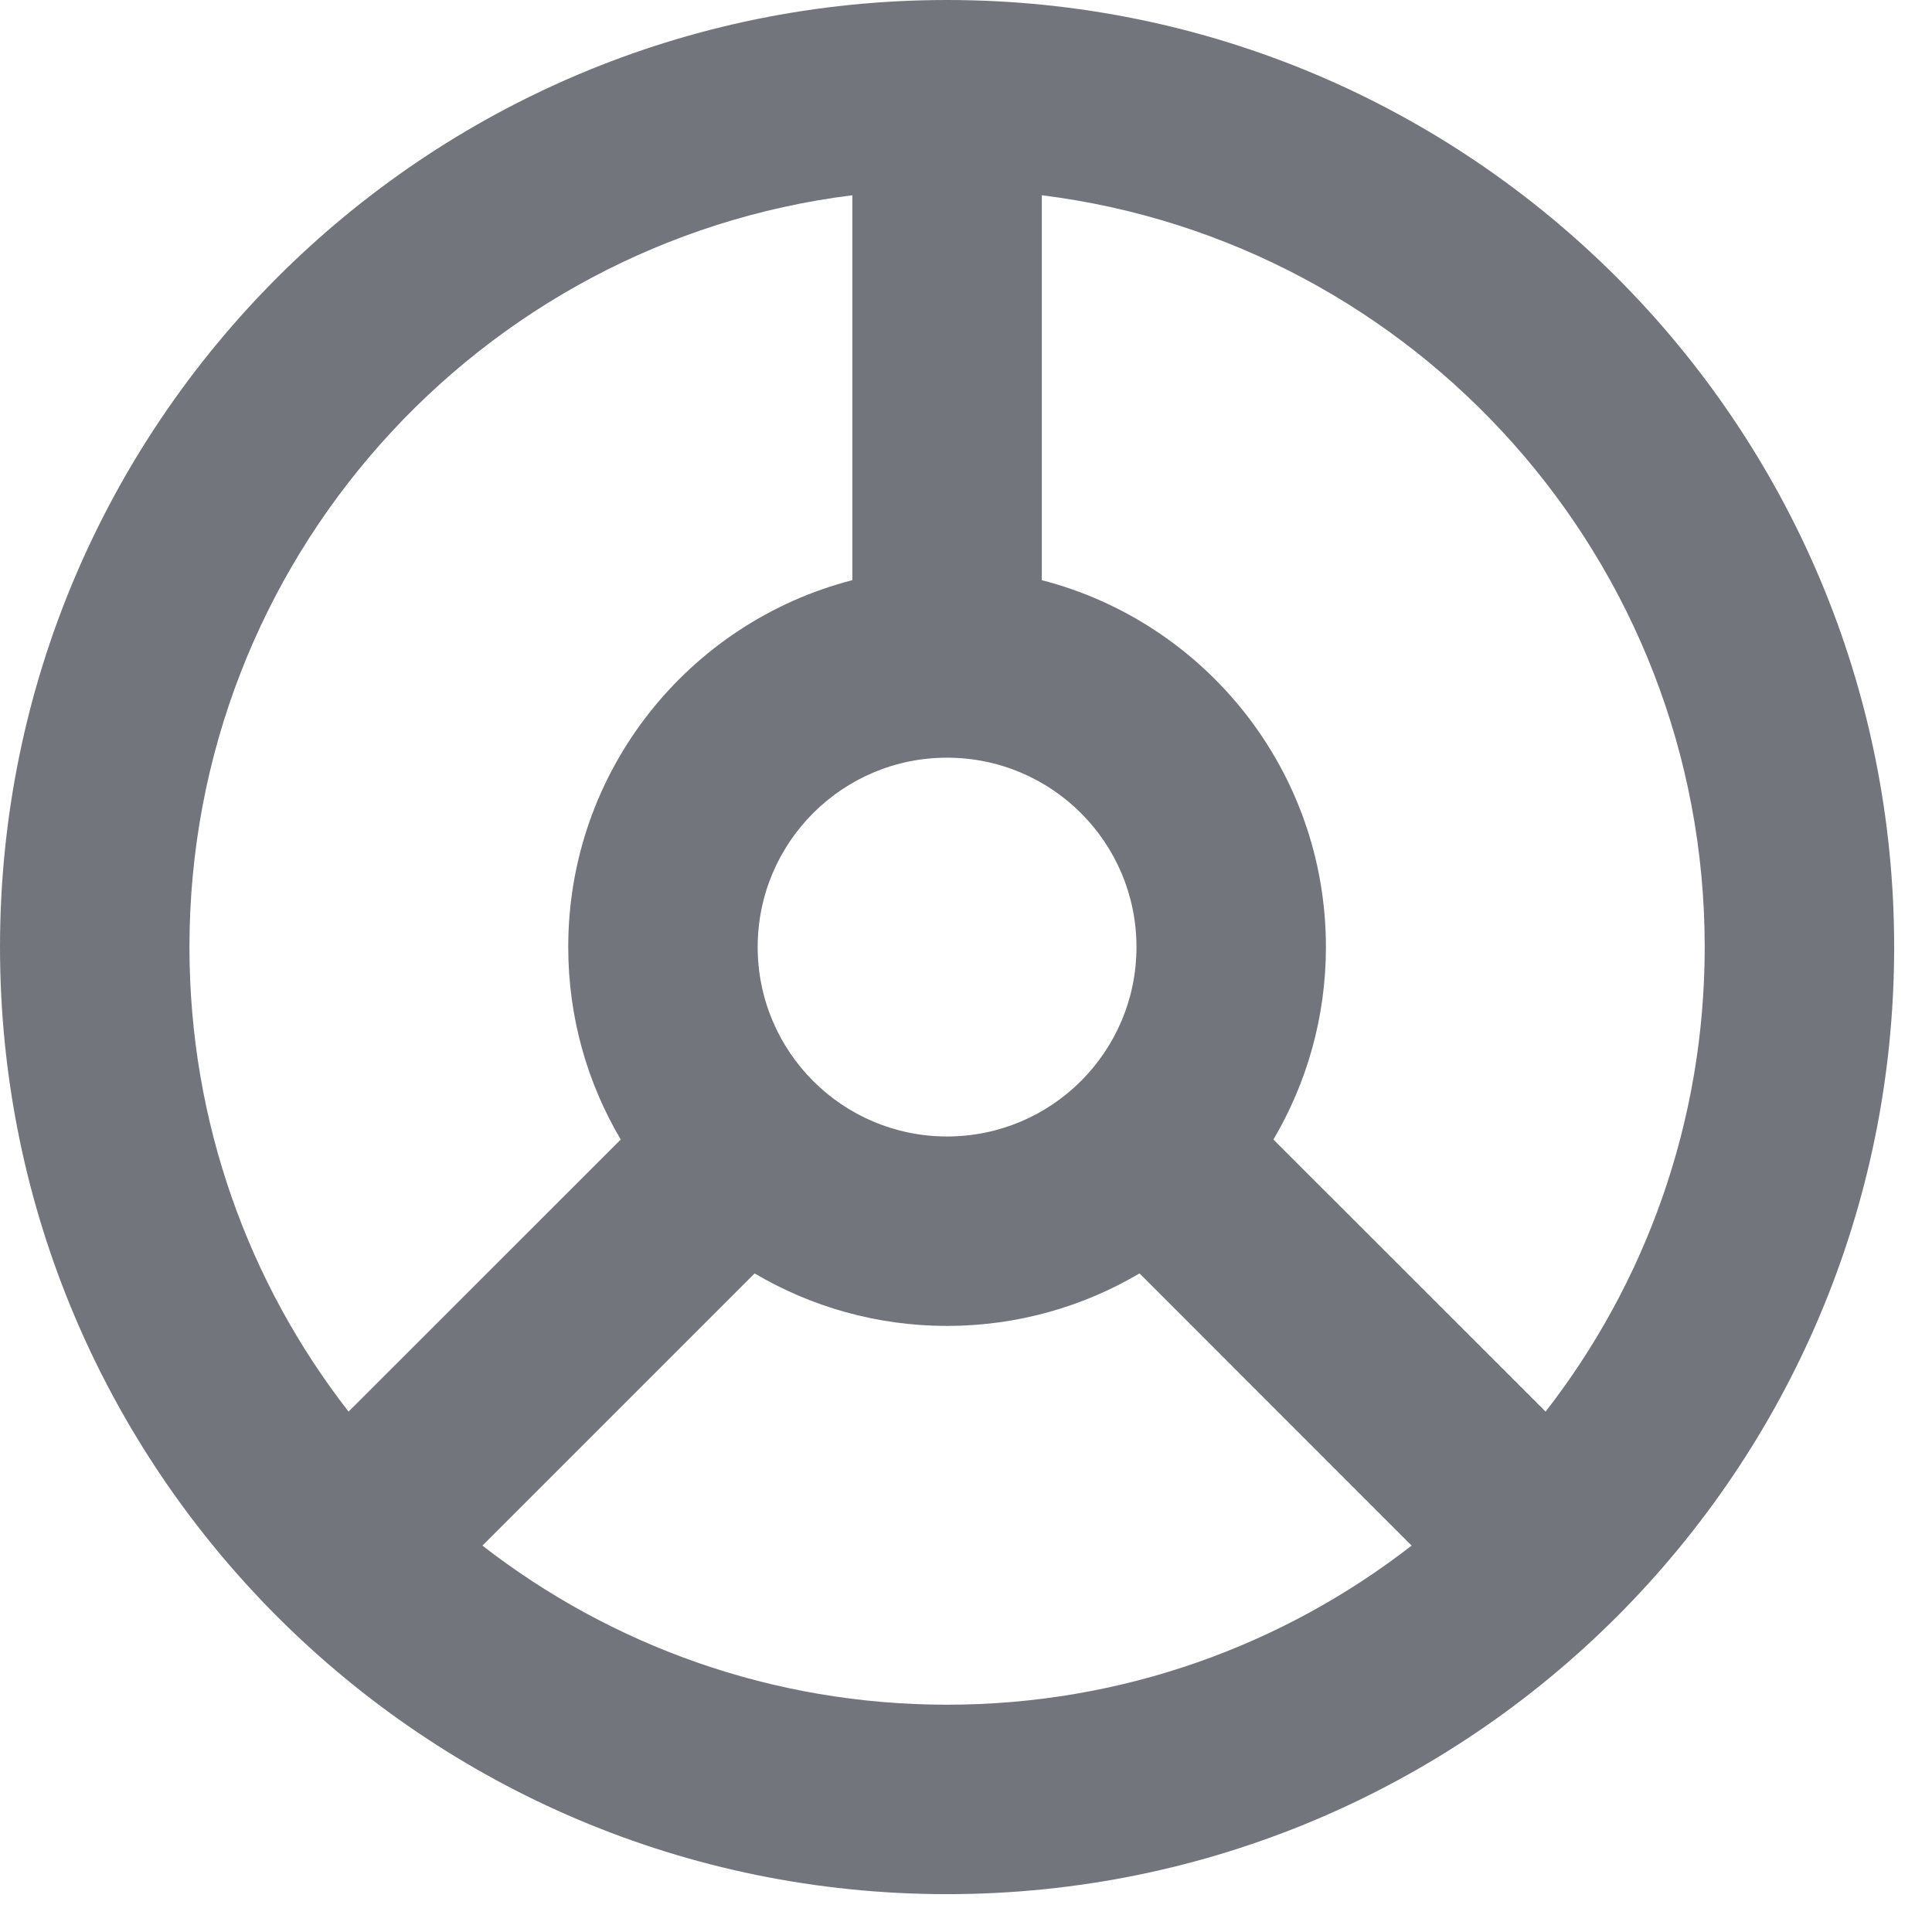 <svg width="17" height="17" viewBox="0 0 17 17" fill="none" xmlns="http://www.w3.org/2000/svg">
<path id="Shape" fill-rule="evenodd" clip-rule="evenodd" d="M8.333 16.667C12.936 16.667 16.667 12.936 16.667 8.333C16.667 3.731 12.936 0 8.333 0C3.731 0 0 3.731 0 8.333C0 12.936 3.731 16.667 8.333 16.667ZM13.6 12.421C14.477 11.293 15 9.874 15 8.333C15 4.934 12.455 2.128 9.167 1.718V5.105C10.604 5.475 11.667 6.78 11.667 8.333C11.667 8.952 11.498 9.53 11.205 10.027L13.6 12.421ZM12.421 13.6L10.027 11.205C9.53 11.498 8.951 11.667 8.333 11.667C7.715 11.667 7.136 11.498 6.64 11.205L4.245 13.6C5.374 14.477 6.793 15 8.333 15C9.874 15 11.292 14.477 12.421 13.6ZM5 8.333C5 8.952 5.168 9.53 5.462 10.027L3.067 12.421C2.189 11.293 1.667 9.874 1.667 8.333C1.667 4.934 4.211 2.128 7.5 1.718V5.105C6.062 5.475 5 6.78 5 8.333ZM8.333 10C9.254 10 10 9.254 10 8.333C10 7.413 9.254 6.667 8.333 6.667C7.413 6.667 6.667 7.413 6.667 8.333C6.667 9.254 7.413 10 8.333 10Z" fill="#72767C"/>
</svg>
